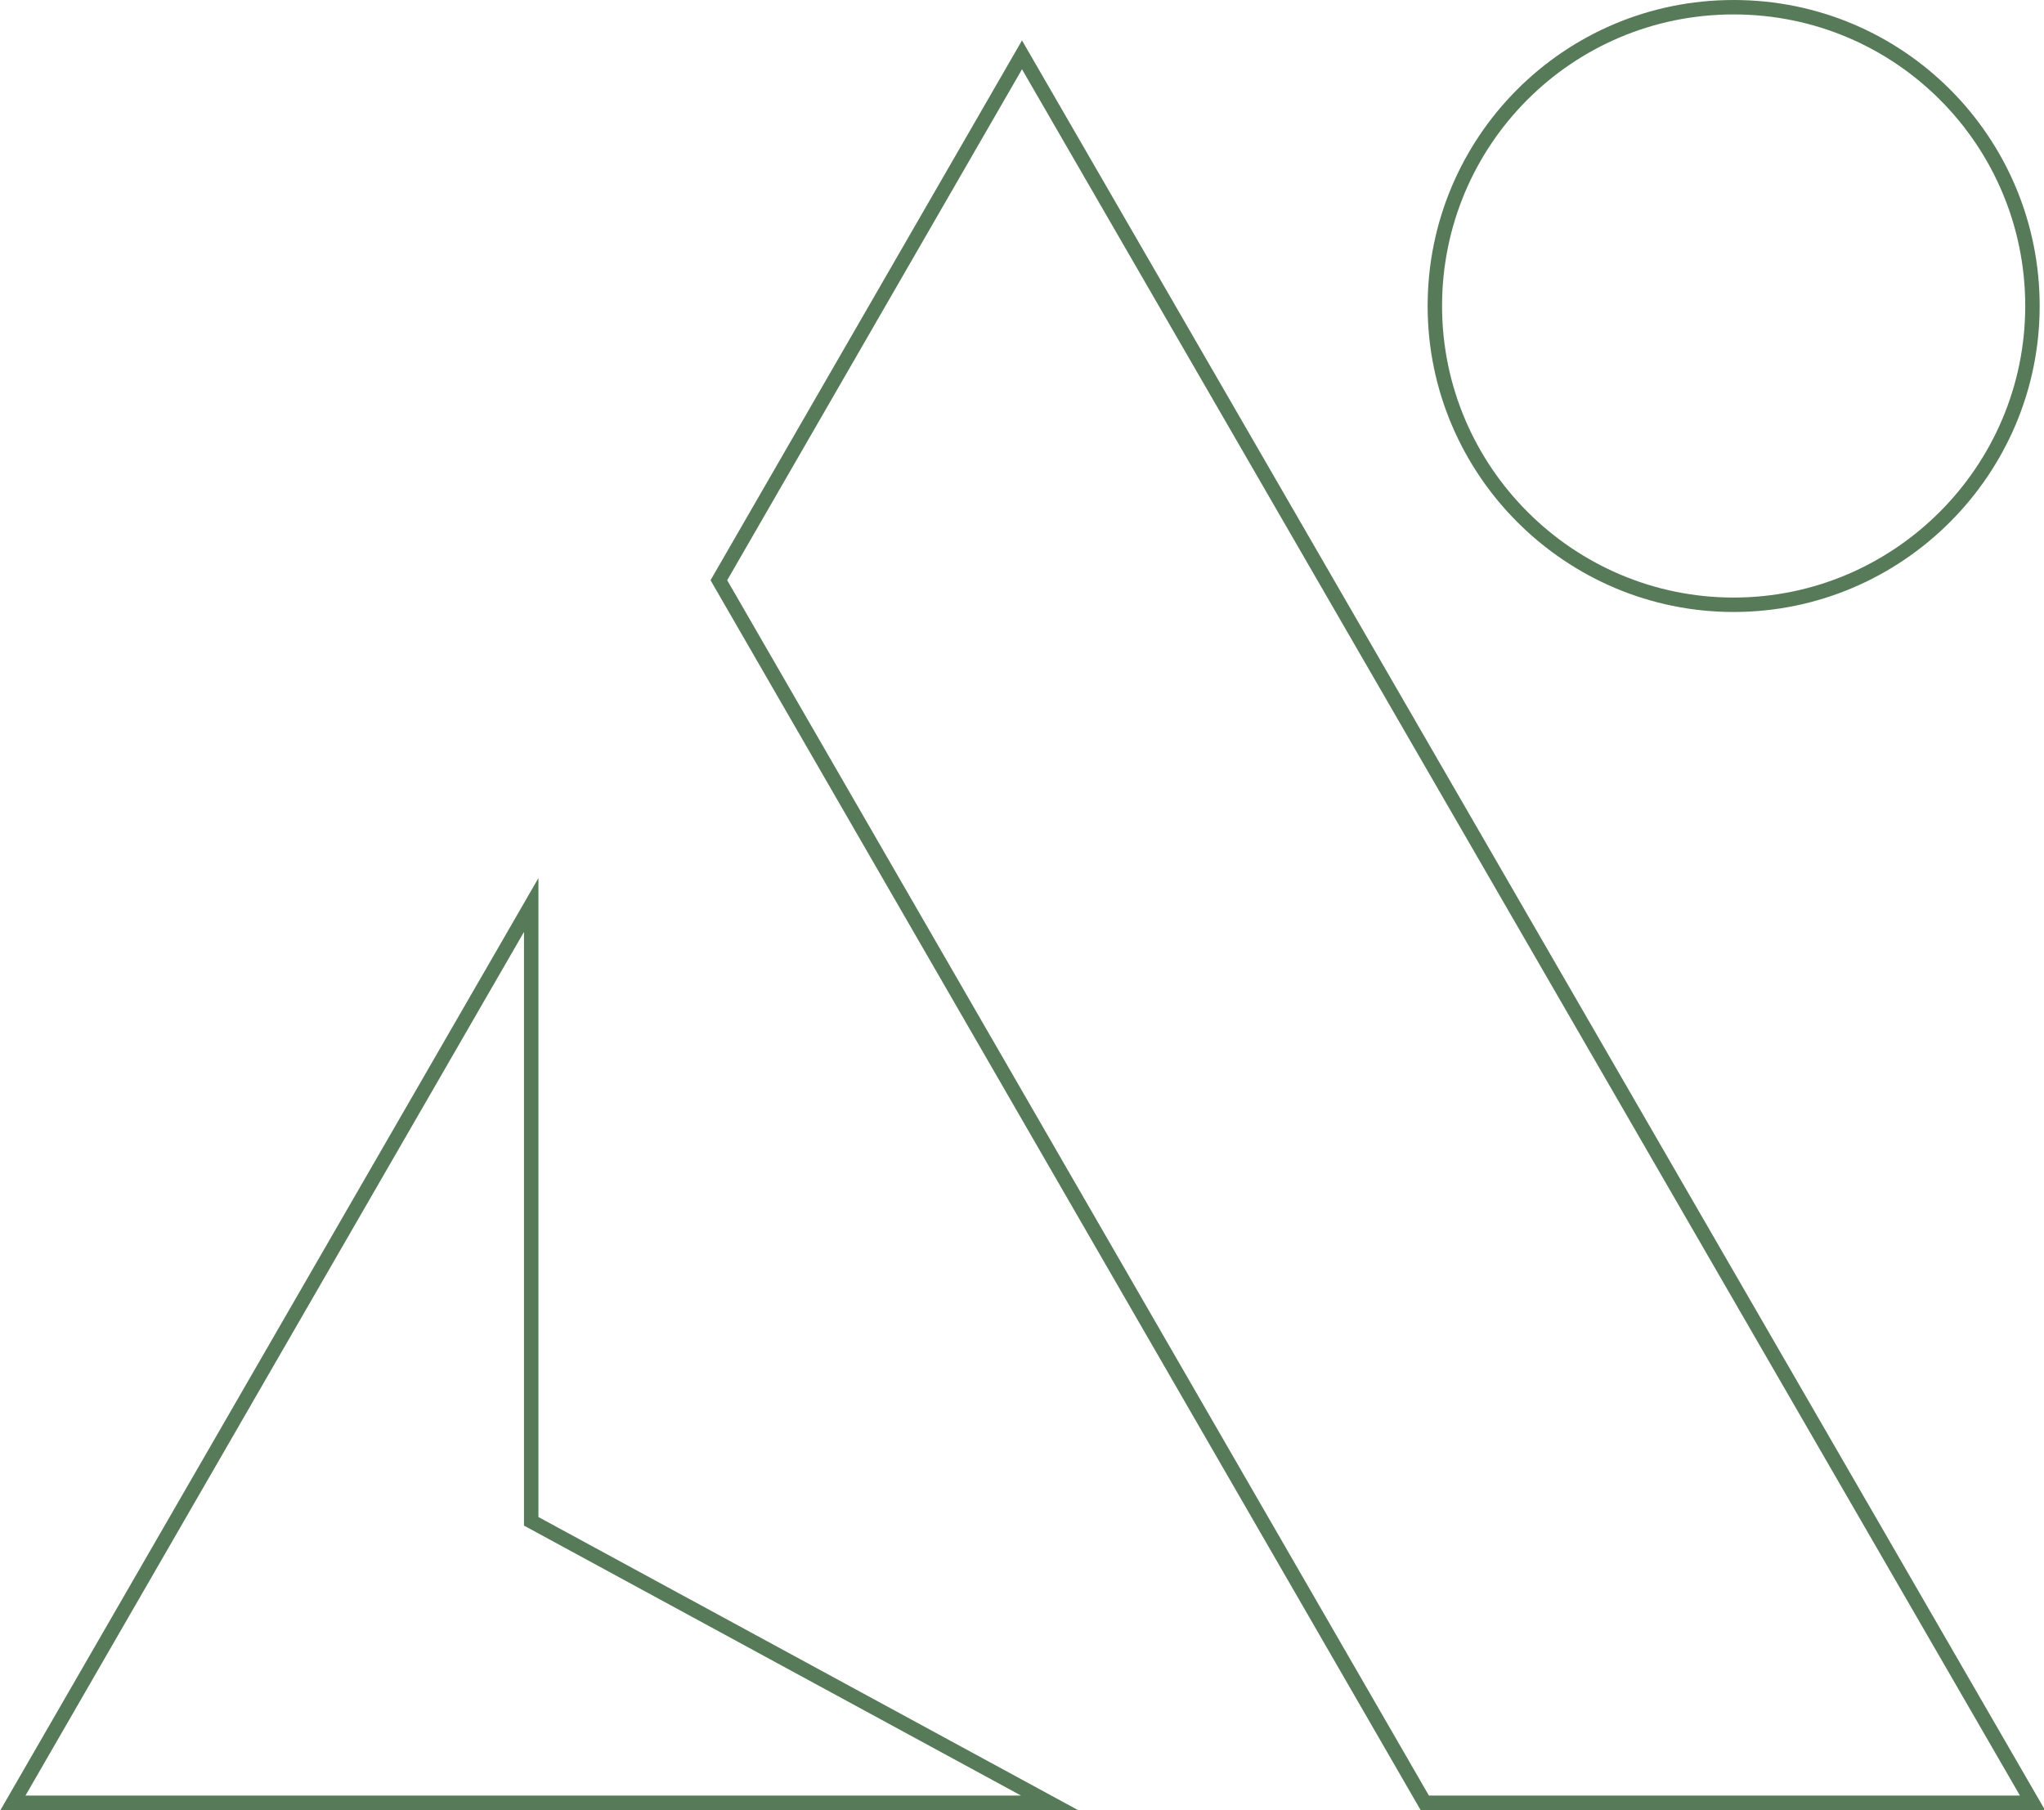 <?xml version="1.0" encoding="utf-8"?>
<!-- Generator: Adobe Illustrator 26.3.1, SVG Export Plug-In . SVG Version: 6.00 Build 0)  -->
<svg version="1.1" id="Layer_2_00000075879871679197345040000010717124502744809656_"
	 xmlns="http://www.w3.org/2000/svg" xmlns:xlink="http://www.w3.org/1999/xlink" x="0px" y="0px" viewBox="0 0 141.6 125.4"
	 style="enable-background:new 0 0 141.6 125.4;" xml:space="preserve">
<style type="text/css">
	.st0{fill:none;stroke:#577B59;stroke-miterlimit:10;}
</style>
<g id="Layer_1-2">
	<polygon class="st0" points="36.8,62.7 0.9,124.9 72.7,124.9 36.8,105.4 	"/>
	<polygon class="st0" points="70.8,3.8 49.8,40.2 98.7,124.9 140.8,124.9 	"/>
	<path class="st0" d="M140.8,21.2c0,11.4-9.3,20.7-20.7,20.7s-20.7-9.3-20.7-20.7s9.2-20.7,20.7-20.7S140.8,9.8,140.8,21.2z"/>
</g>
</svg>
